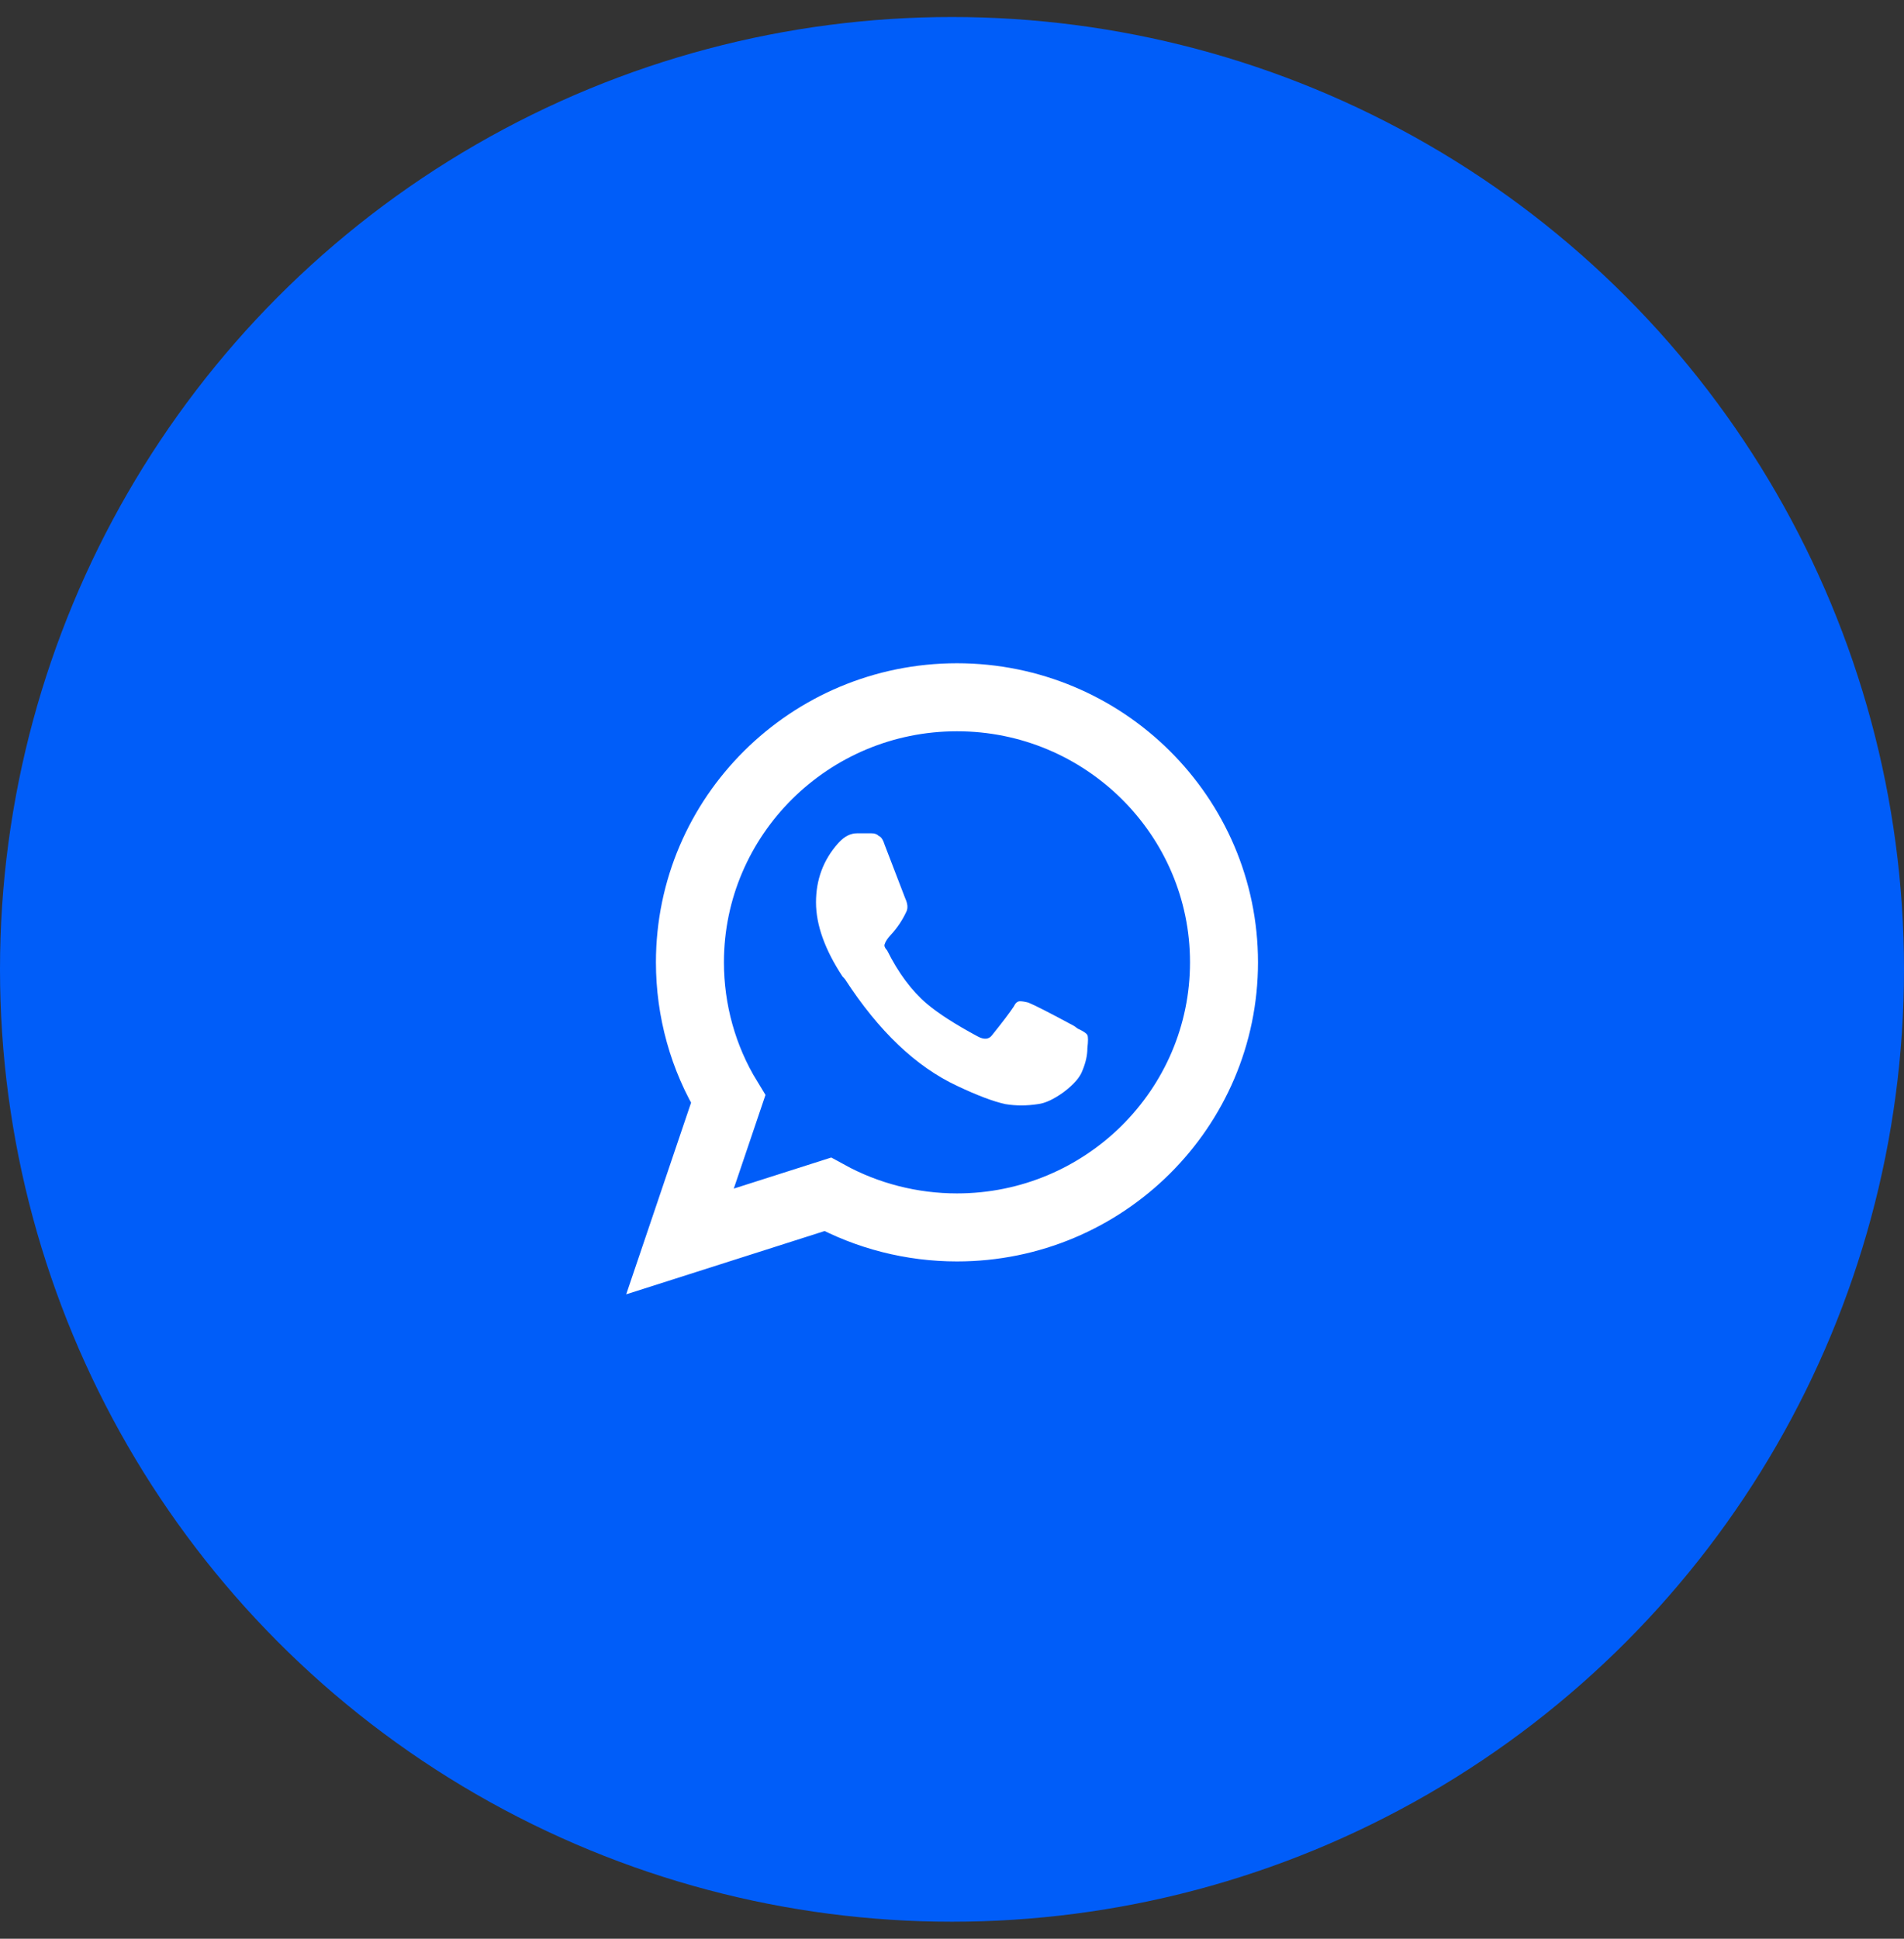 <svg width="56" height="57" viewBox="0 0 56 57" fill="none" xmlns="http://www.w3.org/2000/svg">
<rect x="0" y="0" width="56" height="57" fill="#333333" stroke="none"/>
<circle cx="28" cy="28.5" r="28" fill="#005DF9"/>
<path d="M31.592 30.165C30.883 29.782 30.433 29.553 30.244 29.476C30.149 29.451 30.067 29.438 29.996 29.438C29.925 29.438 29.866 29.489 29.818 29.591C29.7 29.77 29.487 30.05 29.18 30.433C29.085 30.561 28.943 30.573 28.754 30.471C28.092 30.114 27.595 29.795 27.264 29.514C26.814 29.132 26.424 28.608 26.093 27.945C26.022 27.868 25.998 27.805 26.022 27.754C26.046 27.677 26.105 27.588 26.2 27.486C26.389 27.282 26.543 27.052 26.661 26.797C26.708 26.695 26.696 26.567 26.625 26.414L26.022 24.845C25.975 24.691 25.916 24.602 25.845 24.577C25.797 24.526 25.727 24.5 25.632 24.5H25.206C25.017 24.5 24.84 24.589 24.674 24.768L24.639 24.806C24.213 25.291 24 25.865 24 26.529C24 27.192 24.26 27.919 24.78 28.71L24.851 28.787C25.845 30.318 26.945 31.364 28.151 31.926C28.742 32.206 29.215 32.385 29.57 32.462C29.877 32.513 30.197 32.513 30.528 32.462C30.741 32.436 30.989 32.321 31.273 32.117C31.58 31.888 31.769 31.671 31.84 31.466C31.935 31.237 31.982 31.02 31.982 30.816C32.006 30.612 32.006 30.484 31.982 30.433C31.959 30.382 31.864 30.318 31.698 30.242L31.592 30.165Z" fill="white"/>
<path d="M28.146 20.5C23.812 20.5 20.292 23.994 20.292 28.293C20.292 29.709 20.677 31.105 21.417 32.314L20 36.5L24.344 35.115C25.51 35.756 26.823 36.087 28.146 36.087C32.479 36.087 36 32.593 36 28.293C36 23.994 32.479 20.5 28.146 20.5Z" stroke="white" stroke-width="2"/>
</svg>
